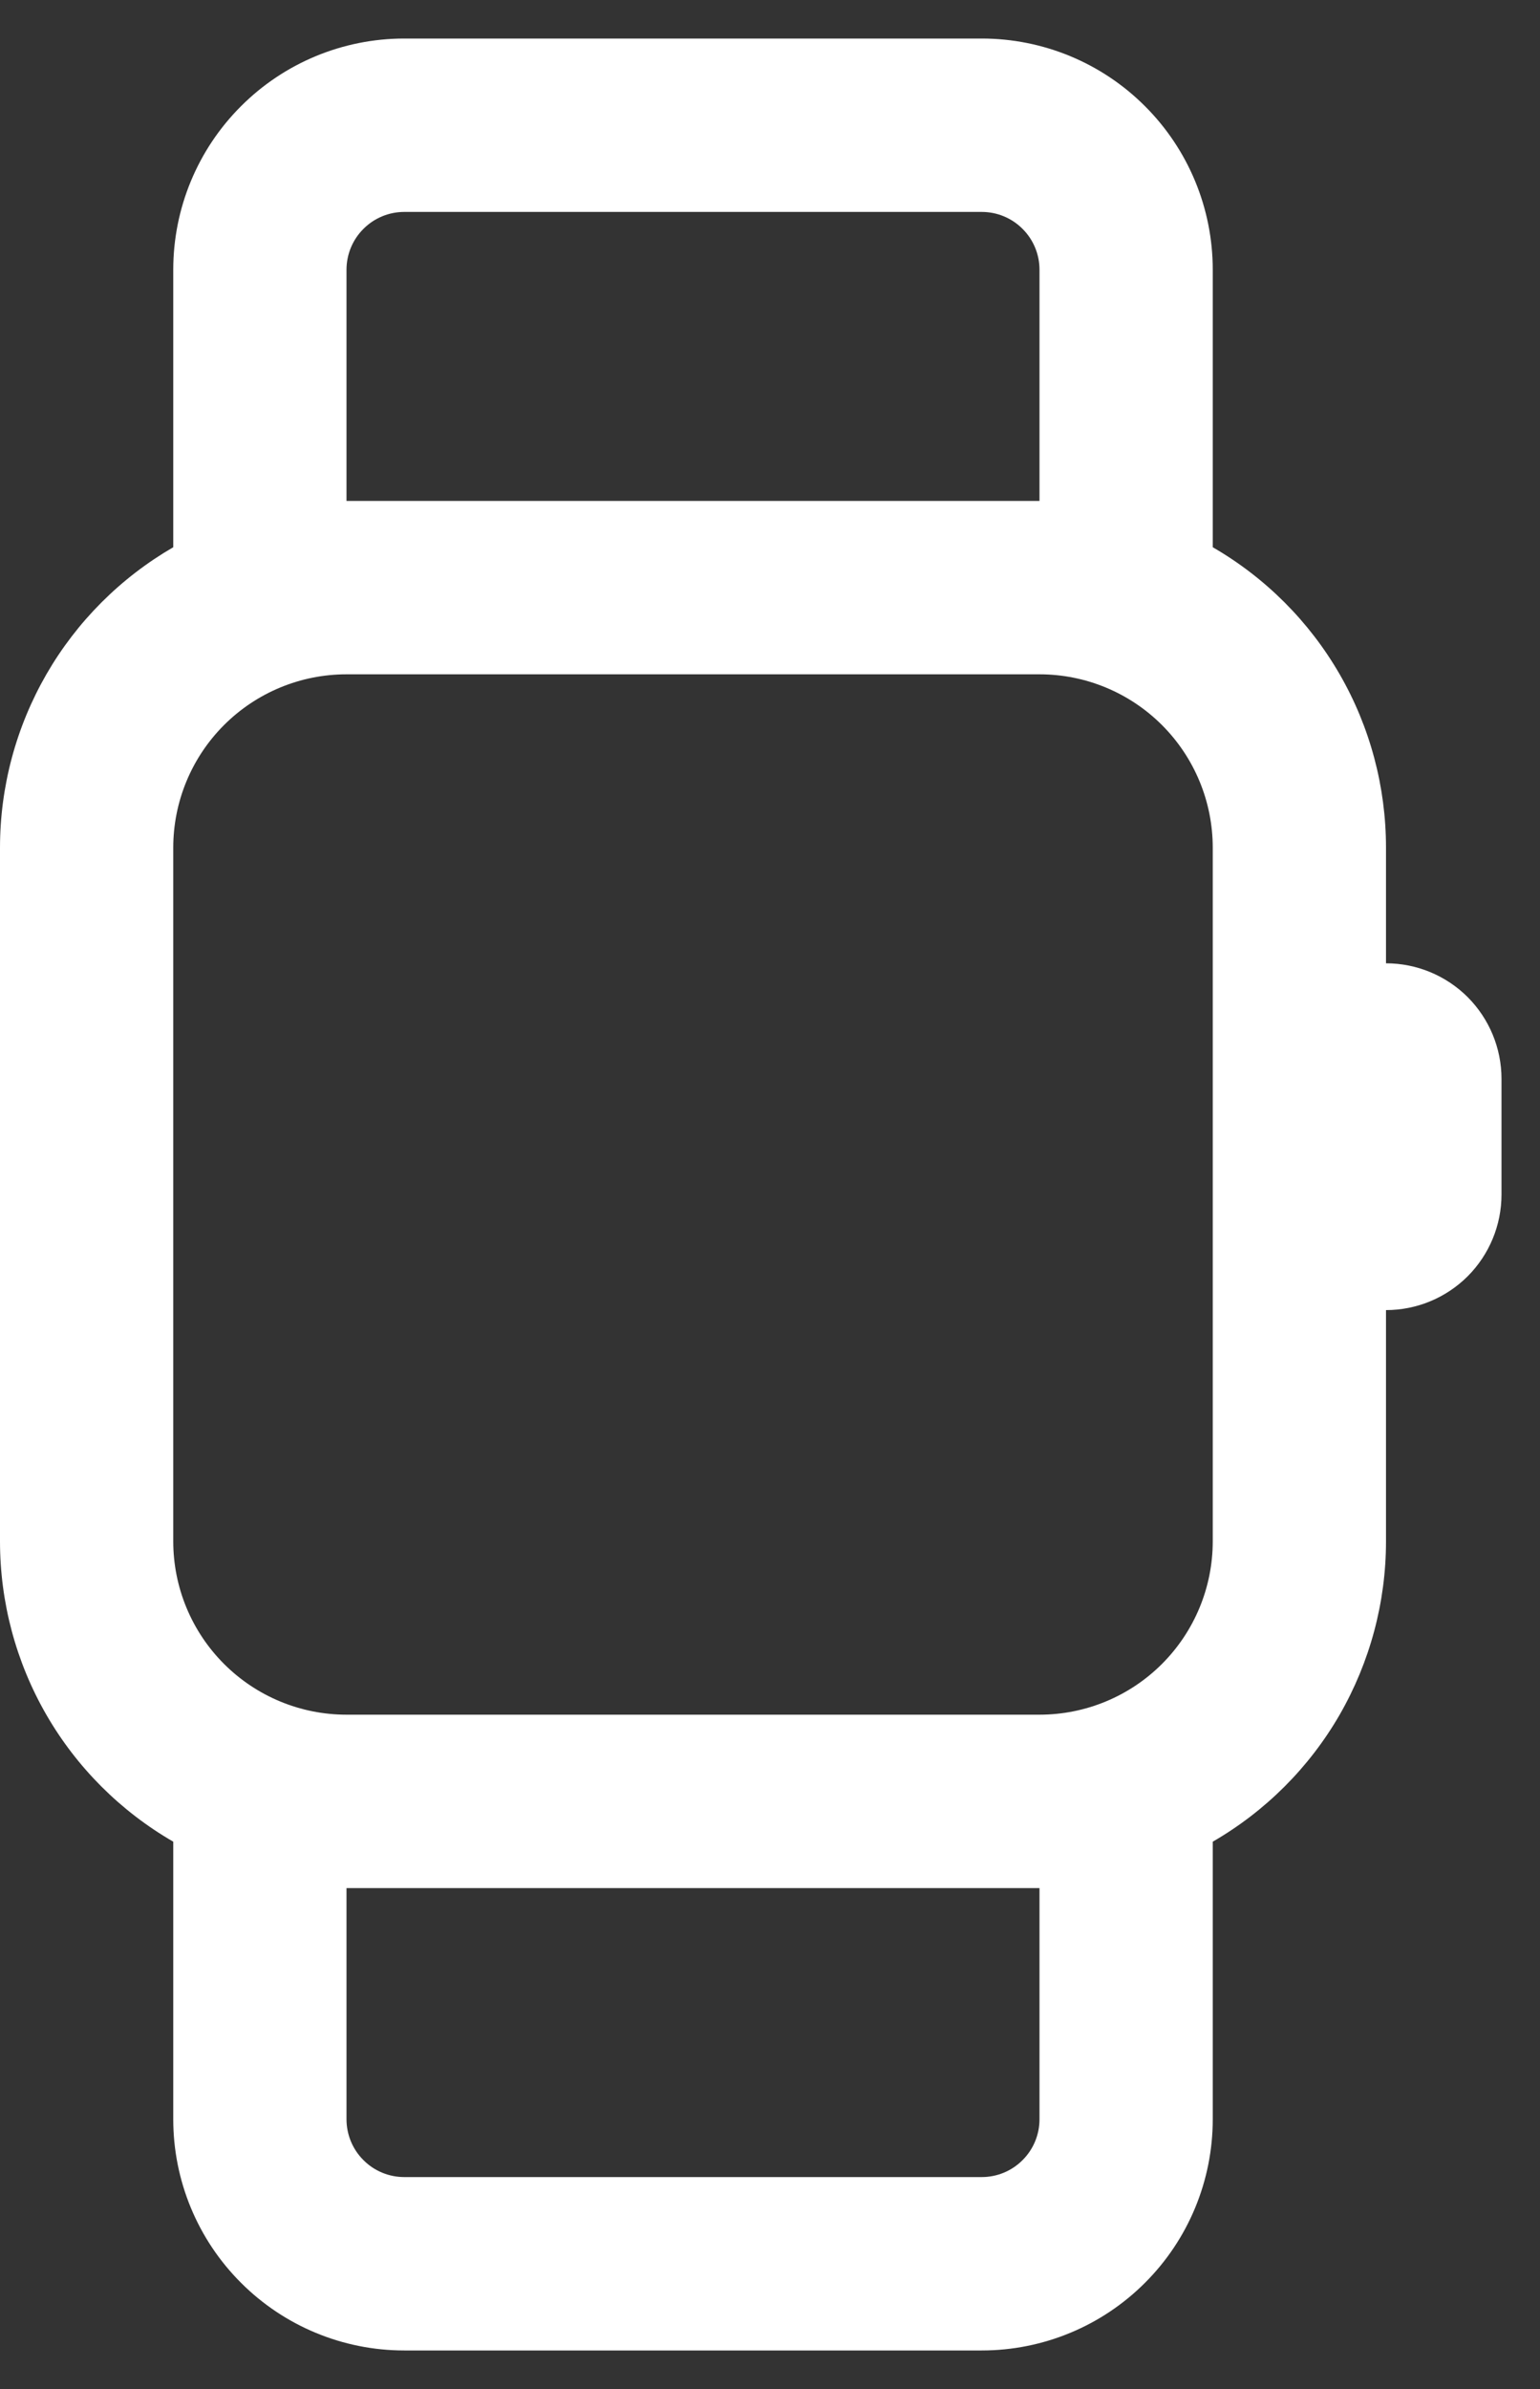 <svg width="20" height="31" viewBox="0 0 20 31" fill="none" xmlns="http://www.w3.org/2000/svg">
<rect x="0" y="0" width="20" height="31" fill="#333333" stroke="none"/>
<path id="Vector" d="M2.25 7.101V3.5C2.25 2.704 2.566 1.941 3.129 1.379C3.691 0.816 4.454 0.5 5.25 0.5H12.75C13.546 0.5 14.309 0.816 14.871 1.379C15.434 1.941 15.75 2.704 15.75 3.5V7.101C16.434 7.496 17.003 8.065 17.398 8.749C17.793 9.433 18 10.21 18 11V12.5C18.398 12.5 18.779 12.658 19.061 12.939C19.342 13.221 19.5 13.602 19.5 14V15.5C19.5 15.898 19.342 16.279 19.061 16.561C18.779 16.842 18.398 17 18 17V20C18 20.79 17.792 21.566 17.398 22.251C17.003 22.935 16.434 23.503 15.75 23.898V27.5C15.75 28.296 15.434 29.059 14.871 29.621C14.309 30.184 13.546 30.5 12.75 30.5H5.25C4.454 30.5 3.691 30.184 3.129 29.621C2.566 29.059 2.25 28.296 2.25 27.5V23.898C1.566 23.503 0.997 22.935 0.602 22.251C0.207 21.567 -0 20.79 5.6359e-07 20V11C-0 10.21 0.208 9.434 0.603 8.749C0.998 8.065 1.566 7.497 2.25 7.101ZM5.25 2.75C5.051 2.75 4.86 2.829 4.72 2.97C4.579 3.11 4.5 3.301 4.5 3.5V6.5H13.5V3.5C13.5 3.301 13.421 3.11 13.28 2.97C13.14 2.829 12.949 2.75 12.75 2.75H5.25ZM15.75 20V11C15.75 10.403 15.513 9.831 15.091 9.409C14.669 8.987 14.097 8.75 13.5 8.75H4.5C3.903 8.75 3.331 8.987 2.909 9.409C2.487 9.831 2.25 10.403 2.25 11V20C2.25 20.597 2.487 21.169 2.909 21.591C3.331 22.013 3.903 22.25 4.5 22.25H13.5C14.097 22.25 14.669 22.013 15.091 21.591C15.513 21.169 15.75 20.597 15.75 20ZM4.5 27.5C4.5 27.699 4.579 27.89 4.72 28.03C4.86 28.171 5.051 28.25 5.25 28.25H12.75C12.949 28.25 13.14 28.171 13.28 28.03C13.421 27.89 13.5 27.699 13.5 27.5V24.5H4.5V27.5Z" fill="white"/>
</svg>
